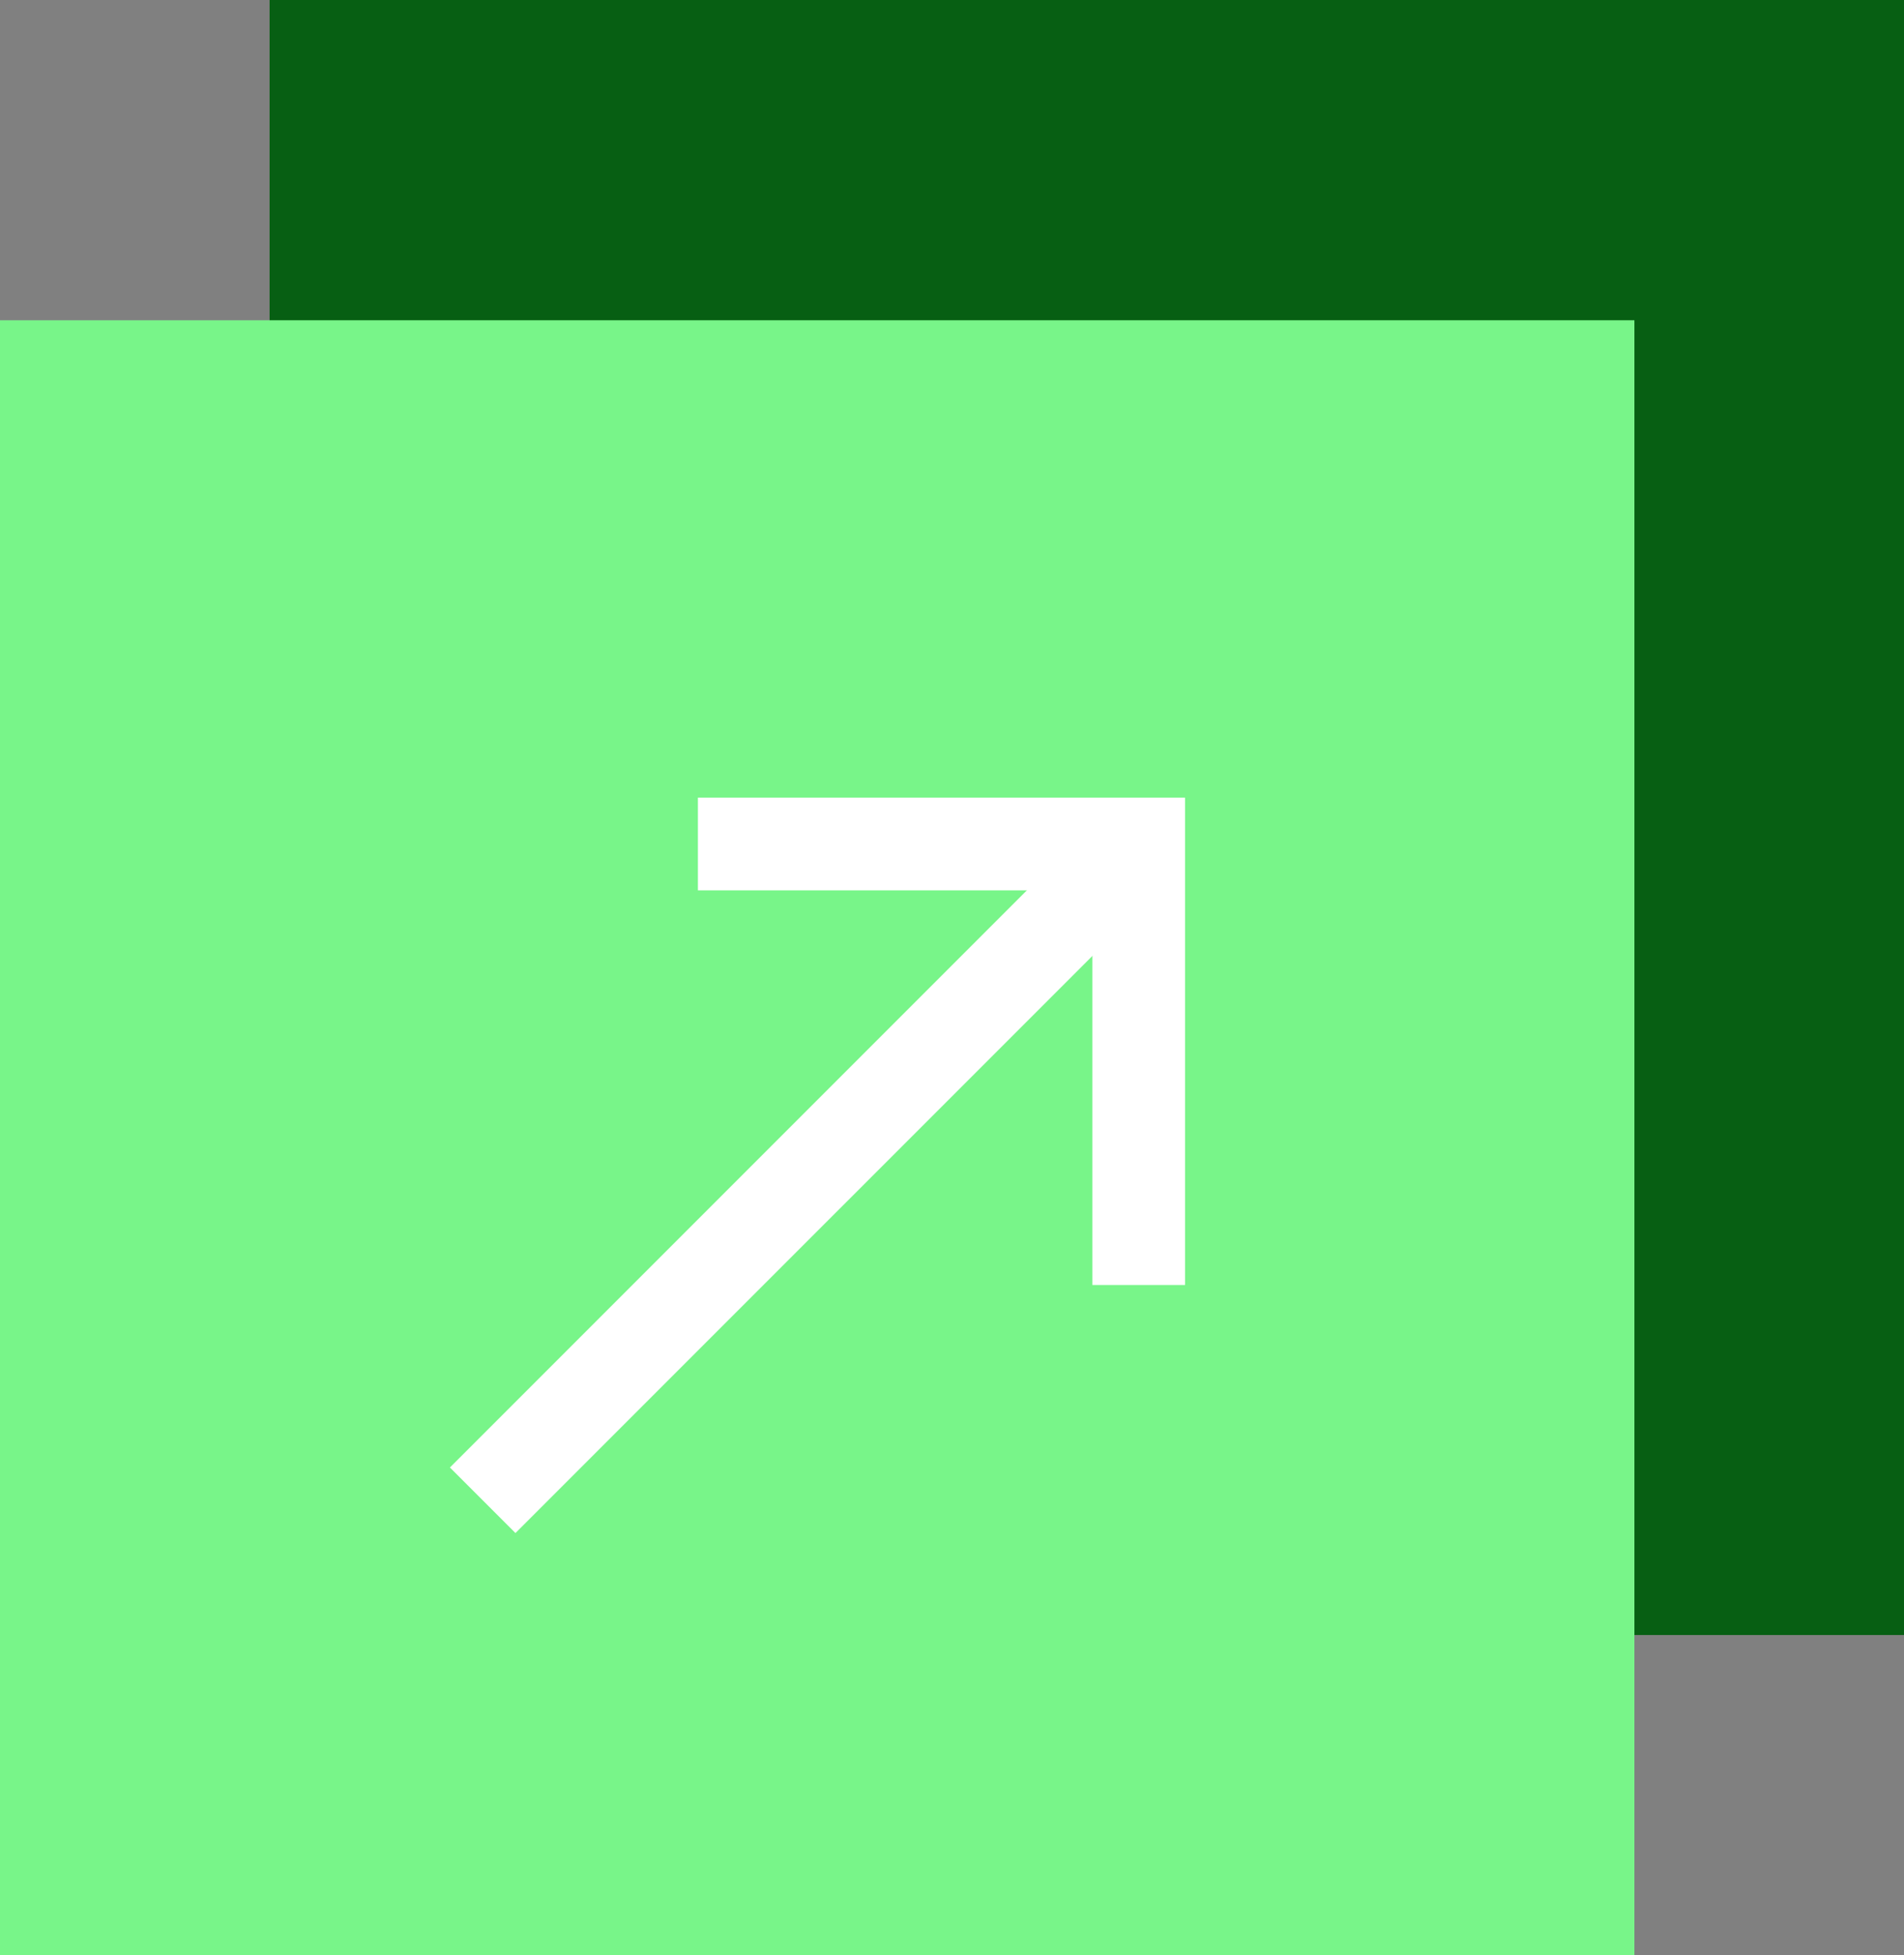 <svg xmlns="http://www.w3.org/2000/svg" width="113" height="116" viewBox="0 0 113 116">
  <rect x="0" y="0" width="113" height="116" fill="#808080" stroke="none"/>
  <g id="Group_546" data-name="Group 546" transform="translate(-1008 -1217)">
    <g id="Group_545" data-name="Group 545">
      <rect id="Rectangle_229" data-name="Rectangle 229" width="97" height="97" transform="translate(1024 1217)" fill="#075f13"/>
      <rect id="Rectangle_227" data-name="Rectangle 227" width="97" height="97" transform="translate(1008 1236)" fill="#78f589"/>
    </g>
    <g id="Group_488" data-name="Group 488" transform="translate(1023.566 1292.925) rotate(-45)">
      <g id="Group_96" data-name="Group 96" transform="translate(0 0)">
        <g id="Group_95" data-name="Group 95" transform="translate(0 18.5)">
          <line id="Line_1088" data-name="Line 1088" x2="54.571" fill="none" stroke="#fff" stroke-miterlimit="10" stroke-width="5.5"/>
        </g>
        <path id="Path_35" data-name="Path 35" d="M0,0,18.5,18.5,0,37" transform="translate(36.563 0)" fill="none" stroke="#fff" stroke-miterlimit="10" stroke-width="5.5" fill-rule="evenodd"/>
      </g>
    </g>
  </g>
</svg>
